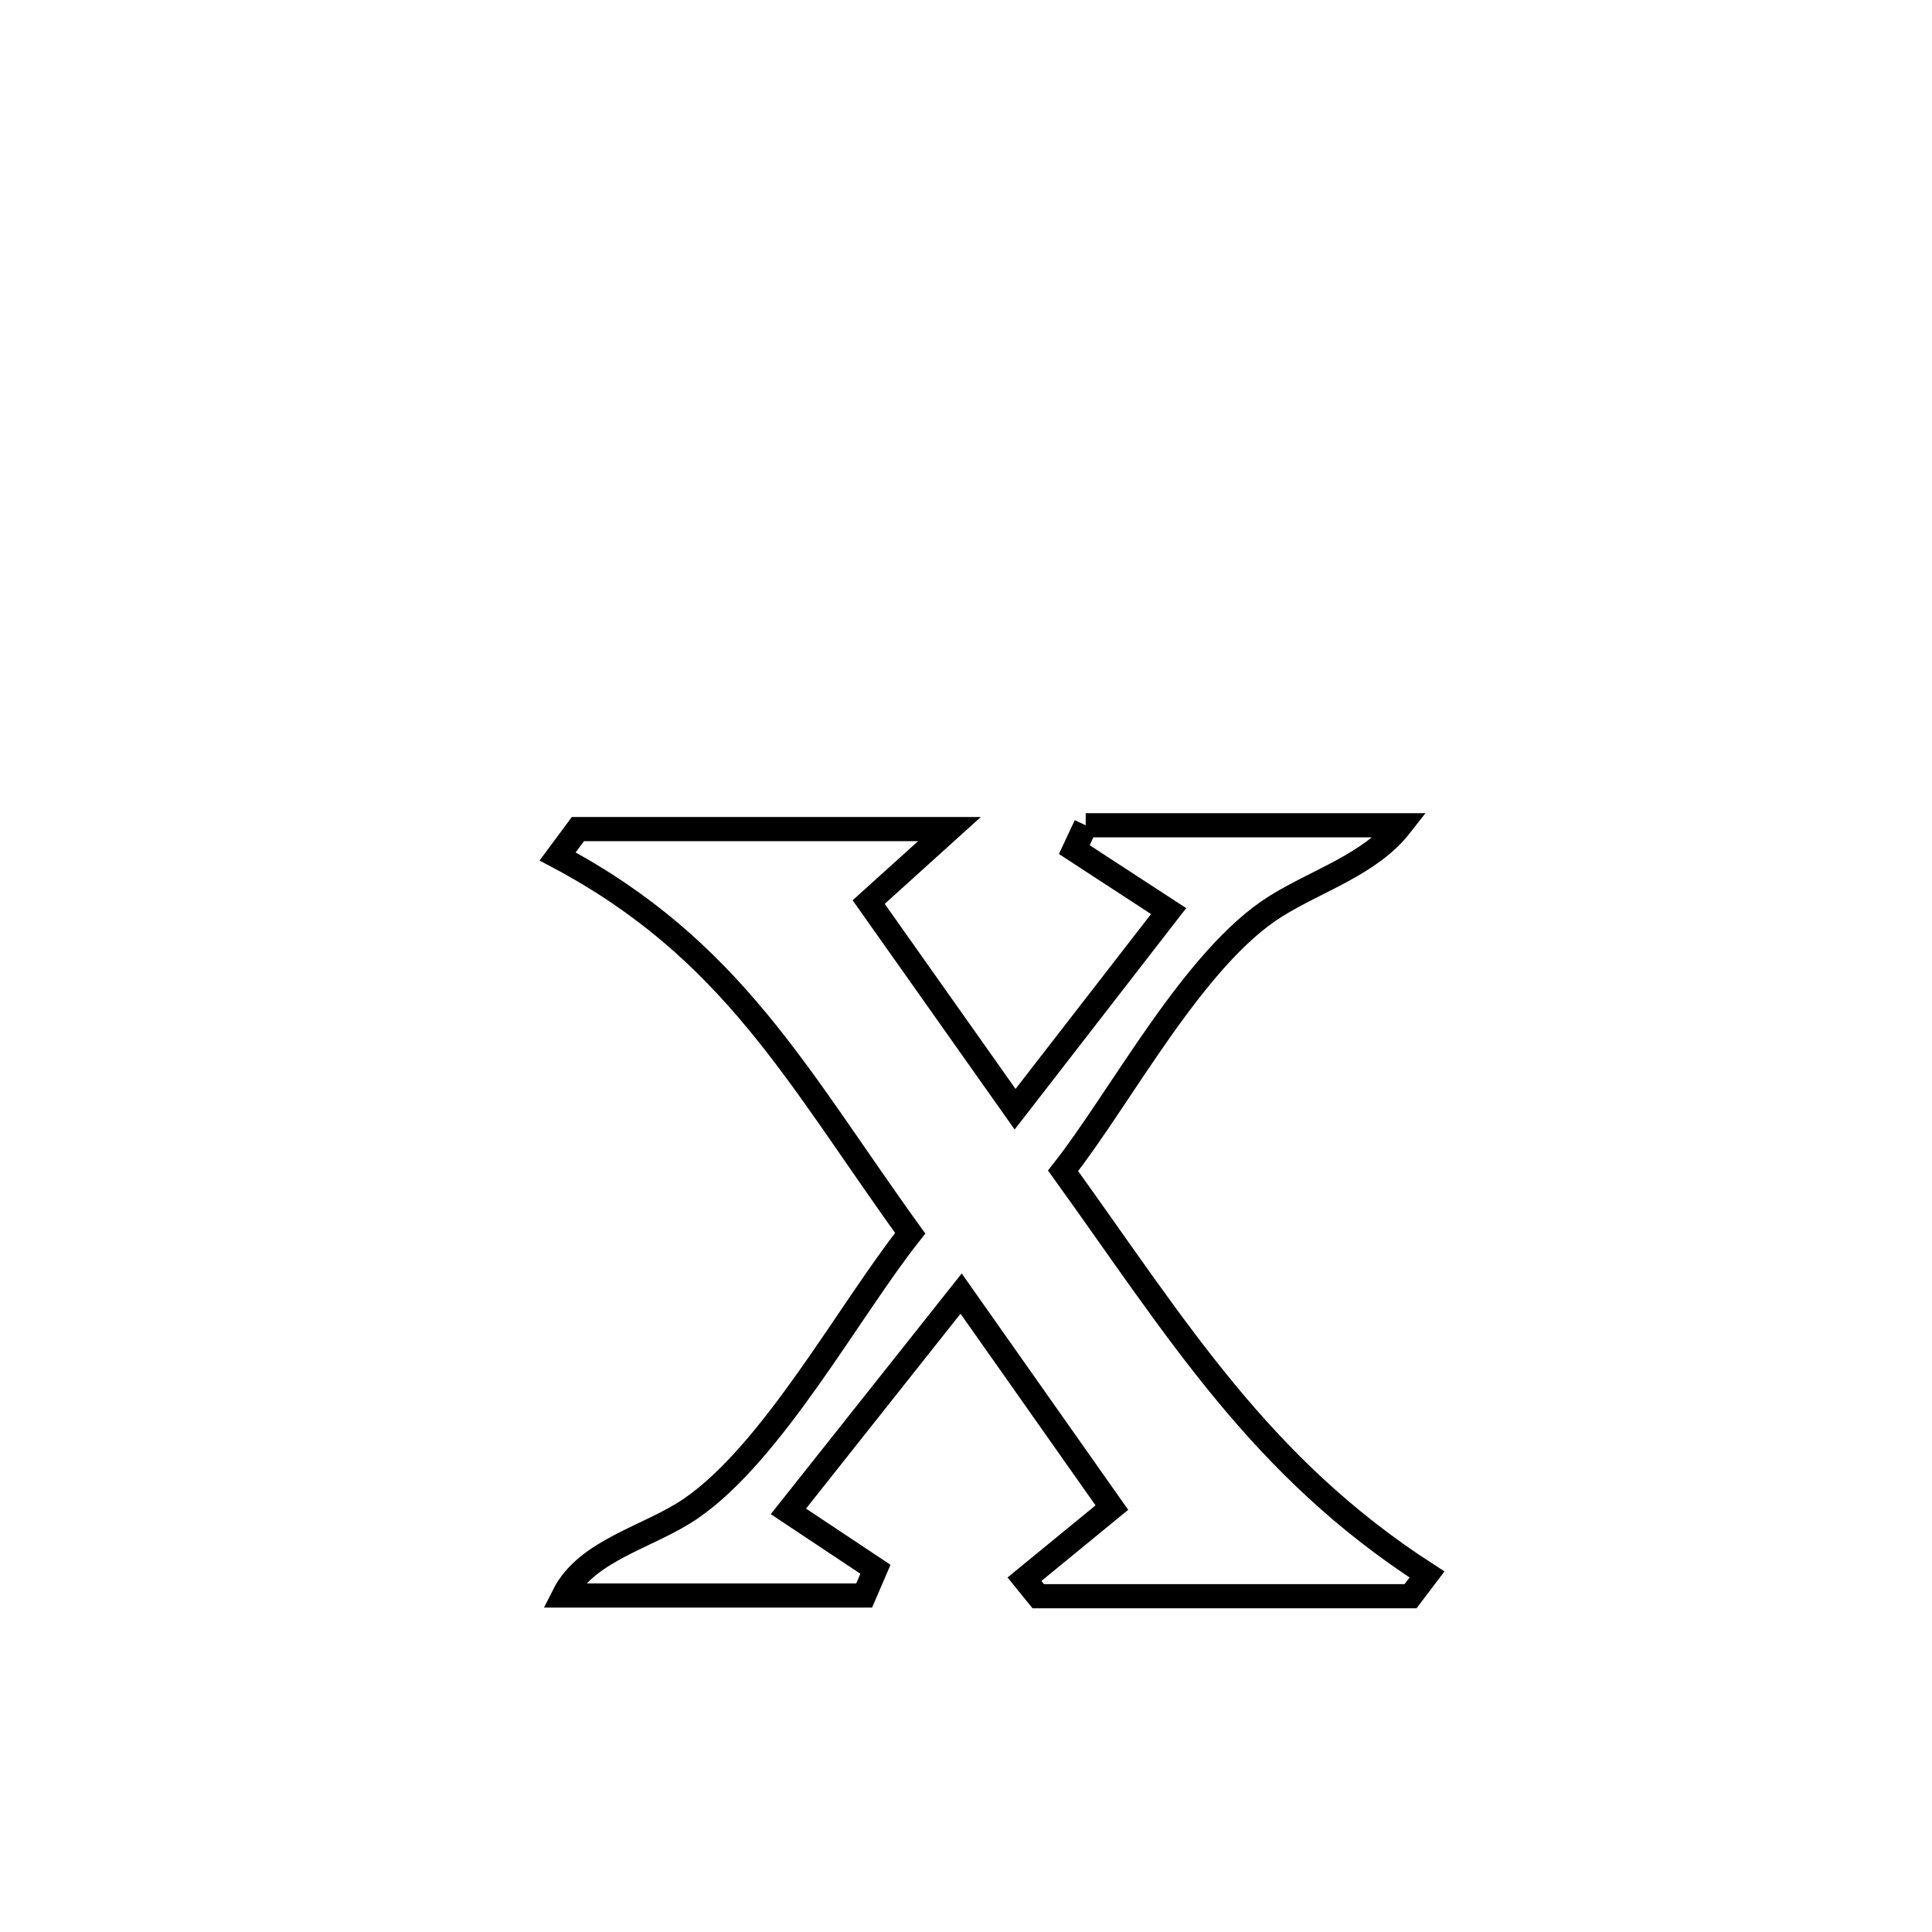 <svg xmlns="http://www.w3.org/2000/svg" viewBox="0.0 0.0 24.0 24.0" height="200px" width="200px"><path fill="none" stroke="black" stroke-width=".3" stroke-opacity="1.0"  filling="0" d="M13.487 10.252 L13.487 10.252 C14.791 10.252 16.096 10.252 17.4 10.252 L17.4 10.252 C17.021 10.737 16.372 10.932 15.849 11.257 C14.831 11.892 13.929 13.624 13.206 14.544 L13.206 14.544 C14.628 16.52 15.65 18.219 17.727 19.559 L17.727 19.559 C17.659 19.649 17.59 19.739 17.522 19.829 L17.522 19.829 C15.981 19.829 14.439 19.829 12.898 19.829 L12.898 19.829 C12.841 19.759 12.783 19.689 12.726 19.618 L12.726 19.618 C13.088 19.322 13.45 19.025 13.812 18.728 L13.812 18.728 C13.188 17.842 12.563 16.955 11.939 16.069 L11.939 16.069 C11.931 16.079 9.849 18.706 9.794 18.775 L9.794 18.775 C10.155 19.015 10.515 19.255 10.875 19.494 L10.875 19.494 C10.828 19.603 10.782 19.712 10.735 19.82 L10.735 19.82 C10.636 19.82 7.03 19.82 7.001 19.82 L7.001 19.82 C7.288 19.249 8.057 19.1 8.584 18.738 C9.598 18.042 10.549 16.277 11.307 15.32 L11.307 15.32 C9.904 13.375 9.099 11.792 6.927 10.639 L6.927 10.639 C7.011 10.526 7.095 10.412 7.179 10.299 L7.179 10.299 C8.718 10.299 10.257 10.299 11.795 10.299 L11.795 10.299 C11.461 10.601 11.126 10.904 10.791 11.206 L10.791 11.206 C11.397 12.064 12.004 12.921 12.61 13.779 L12.61 13.779 C13.246 12.959 13.881 12.139 14.517 11.318 L14.517 11.318 C14.126 11.064 13.735 10.809 13.345 10.554 L13.345 10.554 C13.392 10.453 13.44 10.352 13.487 10.252 L13.487 10.252"></path></svg>